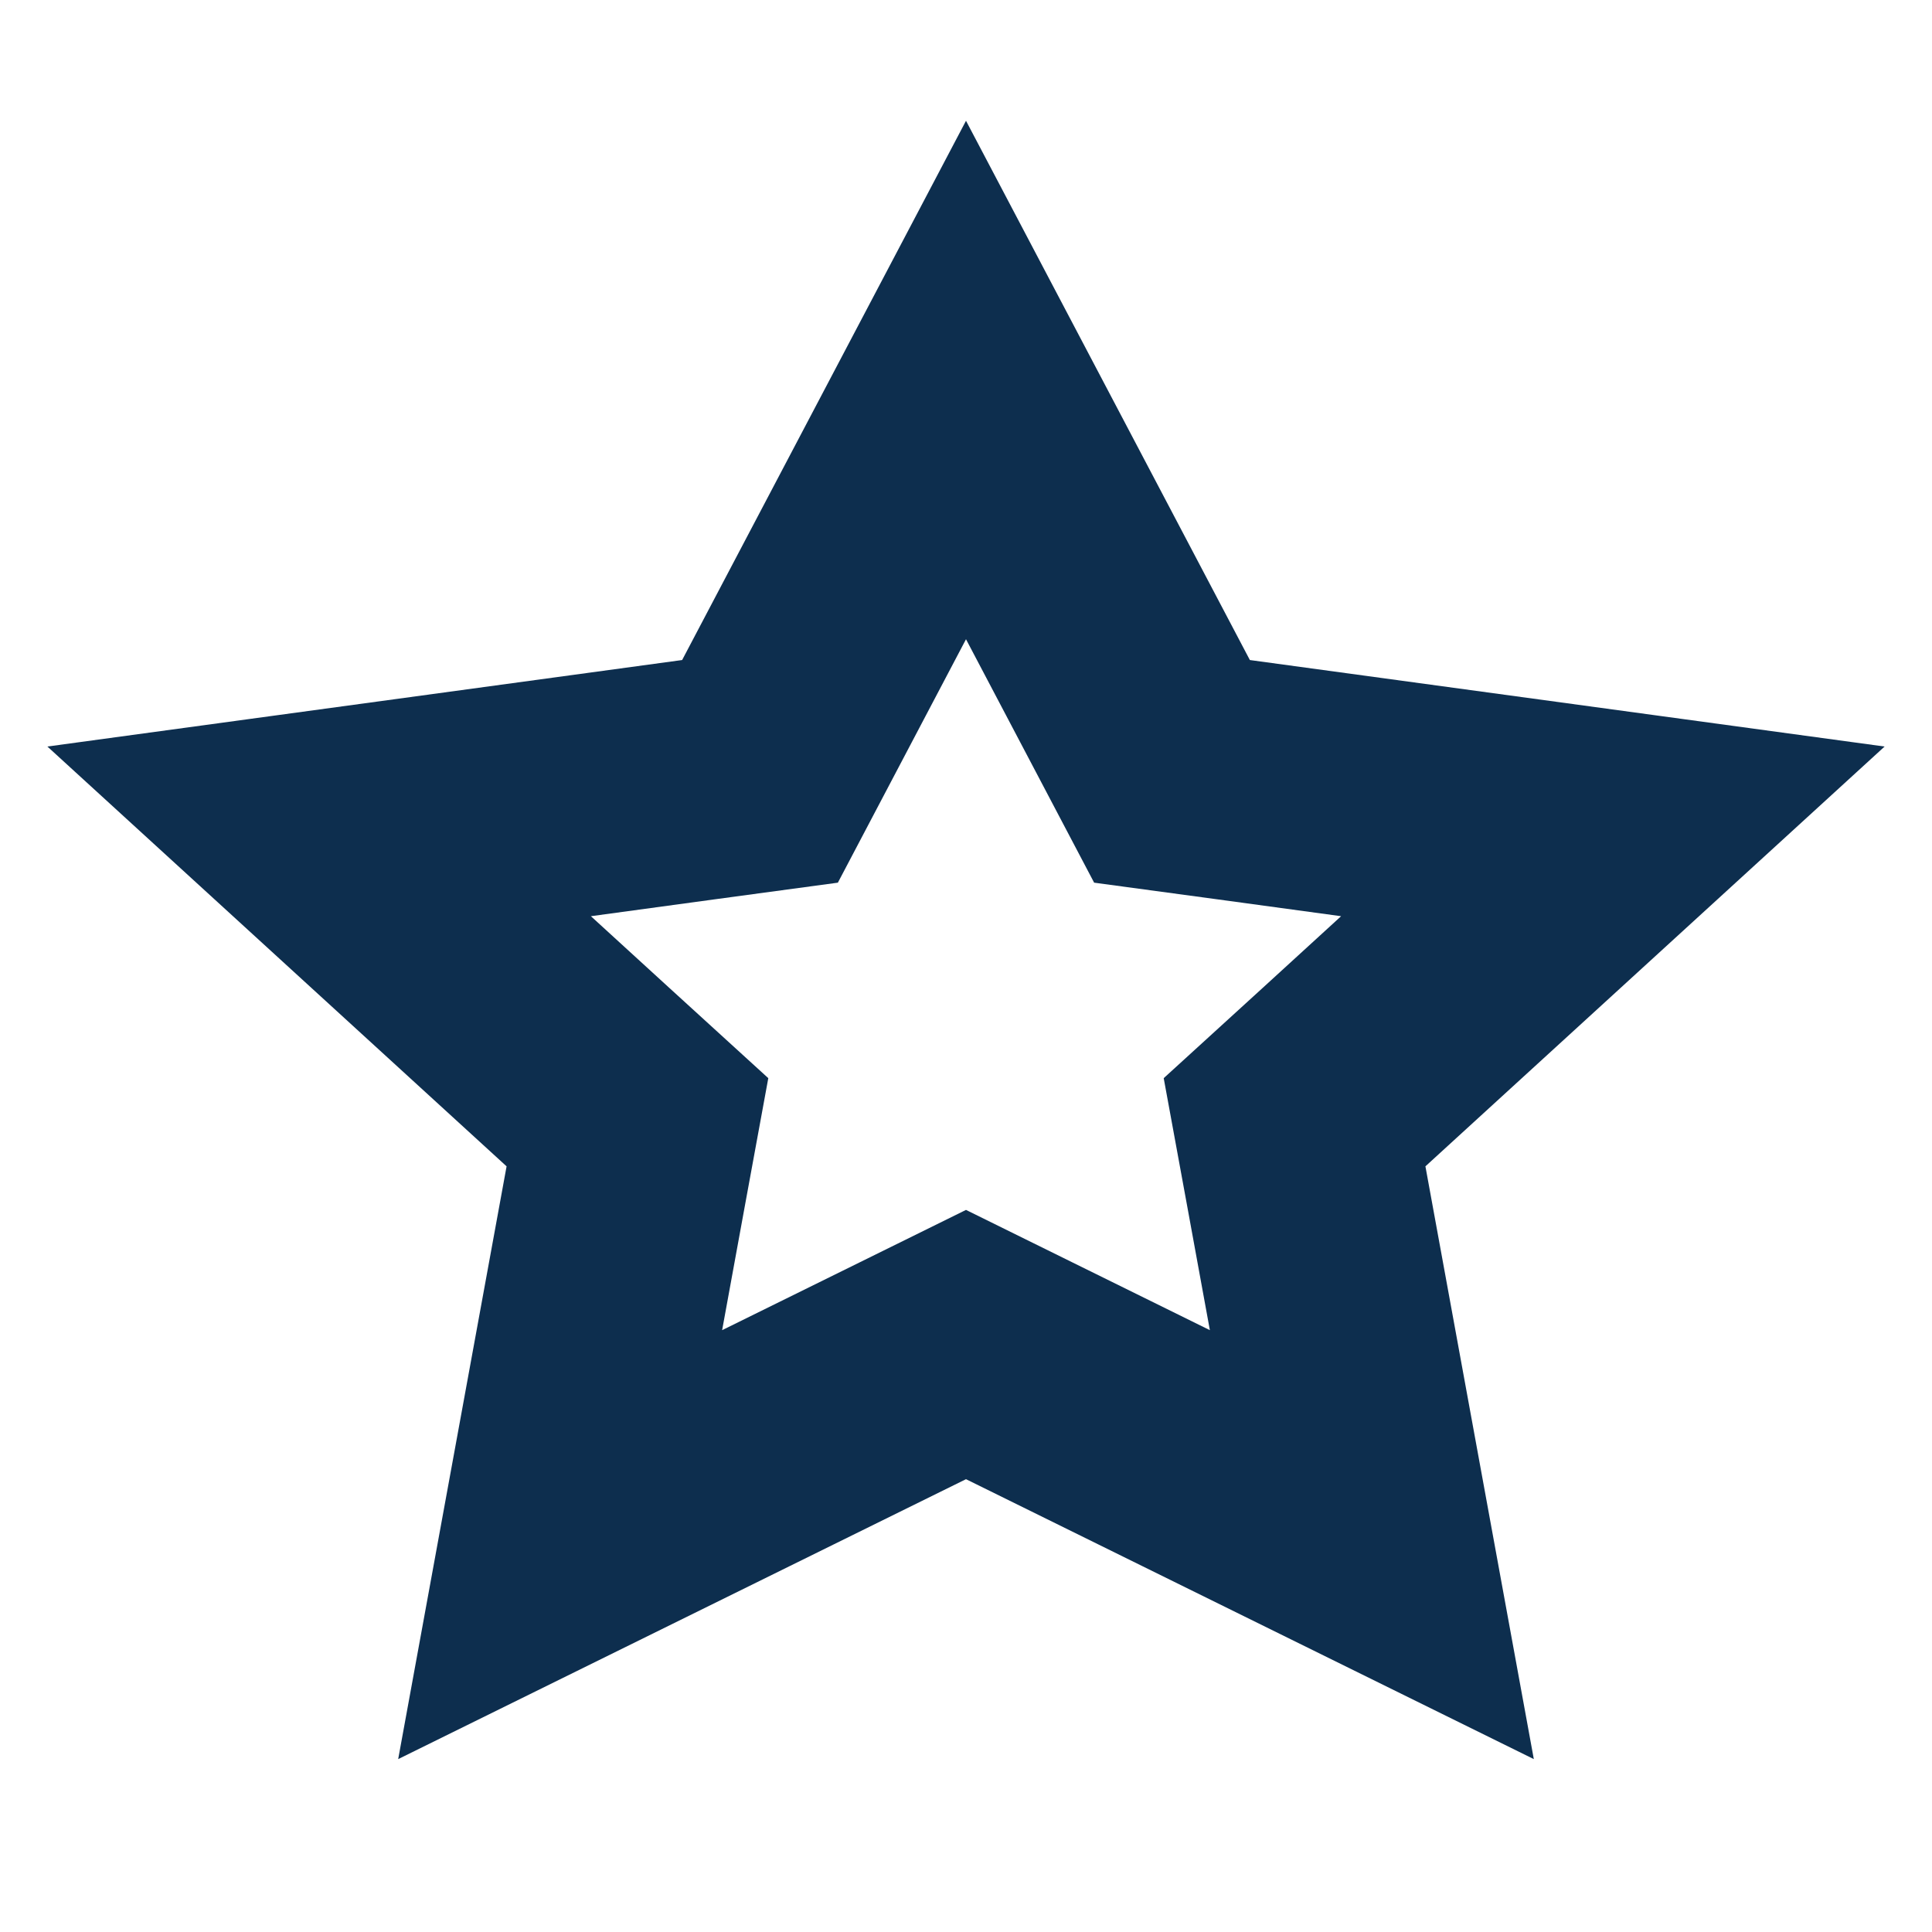 <svg width="16" height="16" viewBox="0 0 16 16" fill="none" xmlns="http://www.w3.org/2000/svg">
<path d="M8 3.147L9.466 5.932L9.706 6.388L10.216 6.457L13.357 6.885L11.13 8.921L10.721 9.294L10.821 9.839L11.361 12.792L8.442 11.353L8 11.135L7.558 11.353L4.639 12.792L5.179 9.839L5.279 9.294L4.87 8.921L2.643 6.885L5.784 6.457L6.294 6.388L6.534 5.932L8 3.147Z" stroke="#0D2E4E" stroke-width="2"/>
</svg>
